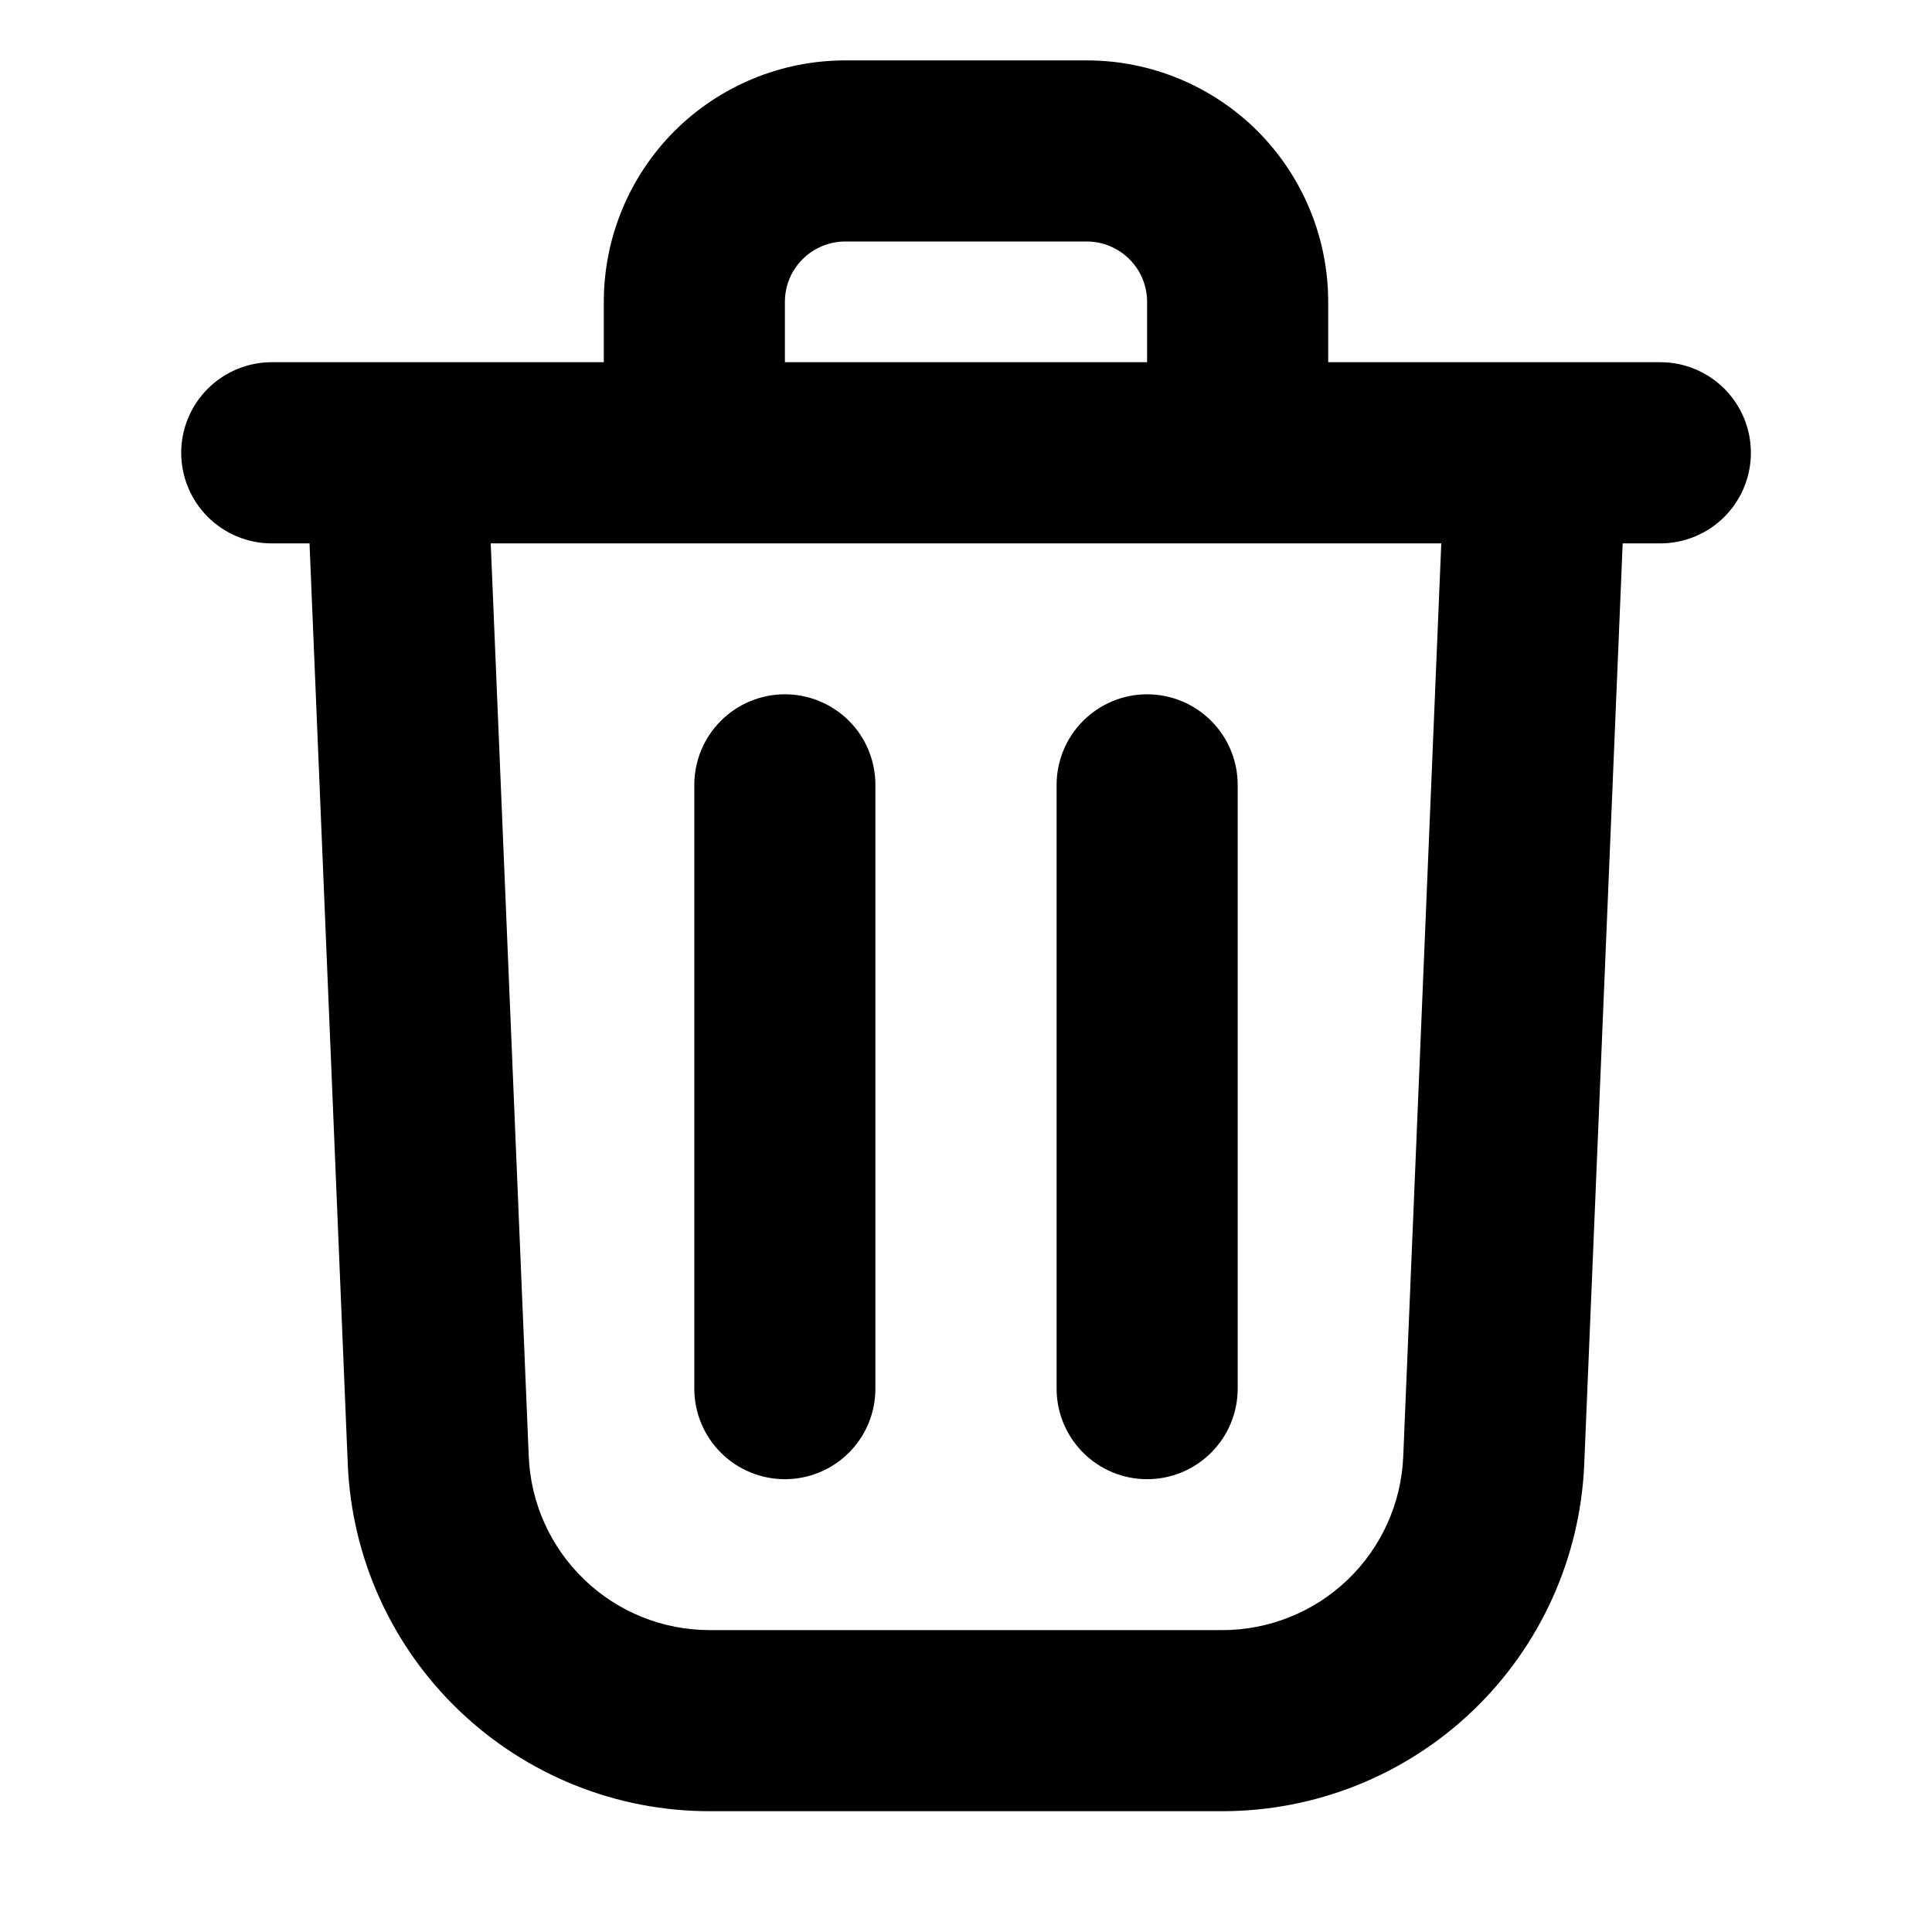 <svg width="19" height="19" viewBox="0 0 19 19" fill="none" xmlns="http://www.w3.org/2000/svg">
<path fill-rule="evenodd" clip-rule="evenodd" d="M10.688 2.375H8.313C8.155 2.375 8.004 2.438 7.893 2.549C7.781 2.66 7.719 2.811 7.719 2.969V3.562H11.281V2.969C11.281 2.811 11.219 2.66 11.107 2.549C10.996 2.438 10.845 2.375 10.688 2.375ZM13.062 3.562V2.969C13.062 2.339 12.812 1.735 12.367 1.289C11.921 0.844 11.317 0.594 10.688 0.594H8.313C7.683 0.594 7.079 0.844 6.633 1.289C6.188 1.735 5.938 2.339 5.938 2.969V3.562H2.673C2.437 3.562 2.21 3.656 2.043 3.823C1.876 3.99 1.782 4.217 1.782 4.453C1.782 4.689 1.876 4.916 2.043 5.083C2.21 5.25 2.437 5.344 2.673 5.344H3.044L3.42 14.398C3.458 15.317 3.85 16.185 4.514 16.821C5.177 17.457 6.061 17.813 6.98 17.812H12.021C12.94 17.812 13.824 17.457 14.487 16.821C15.15 16.185 15.542 15.317 15.58 14.398L15.958 5.344H16.328C16.564 5.344 16.791 5.25 16.958 5.083C17.125 4.916 17.219 4.689 17.219 4.453C17.219 4.217 17.125 3.99 16.958 3.823C16.791 3.656 16.564 3.562 16.328 3.562H13.062ZM14.174 5.344H4.826L5.2 14.324C5.219 14.783 5.415 15.217 5.747 15.535C6.078 15.854 6.52 16.031 6.98 16.031H12.021C12.481 16.031 12.922 15.853 13.254 15.535C13.585 15.217 13.781 14.783 13.8 14.324L14.174 5.344ZM6.828 7.719V13.656C6.828 13.893 6.922 14.119 7.089 14.286C7.256 14.453 7.483 14.547 7.719 14.547C7.955 14.547 8.182 14.453 8.349 14.286C8.516 14.119 8.609 13.893 8.609 13.656V7.719C8.609 7.483 8.516 7.256 8.349 7.089C8.182 6.922 7.955 6.828 7.719 6.828C7.483 6.828 7.256 6.922 7.089 7.089C6.922 7.256 6.828 7.483 6.828 7.719ZM11.281 6.828C11.518 6.828 11.744 6.922 11.911 7.089C12.078 7.256 12.172 7.483 12.172 7.719V13.656C12.172 13.893 12.078 14.119 11.911 14.286C11.744 14.453 11.518 14.547 11.281 14.547C11.045 14.547 10.819 14.453 10.652 14.286C10.485 14.119 10.391 13.893 10.391 13.656V7.719C10.391 7.483 10.485 7.256 10.652 7.089C10.819 6.922 11.045 6.828 11.281 6.828Z" fill="currentColor"/>
</svg>
